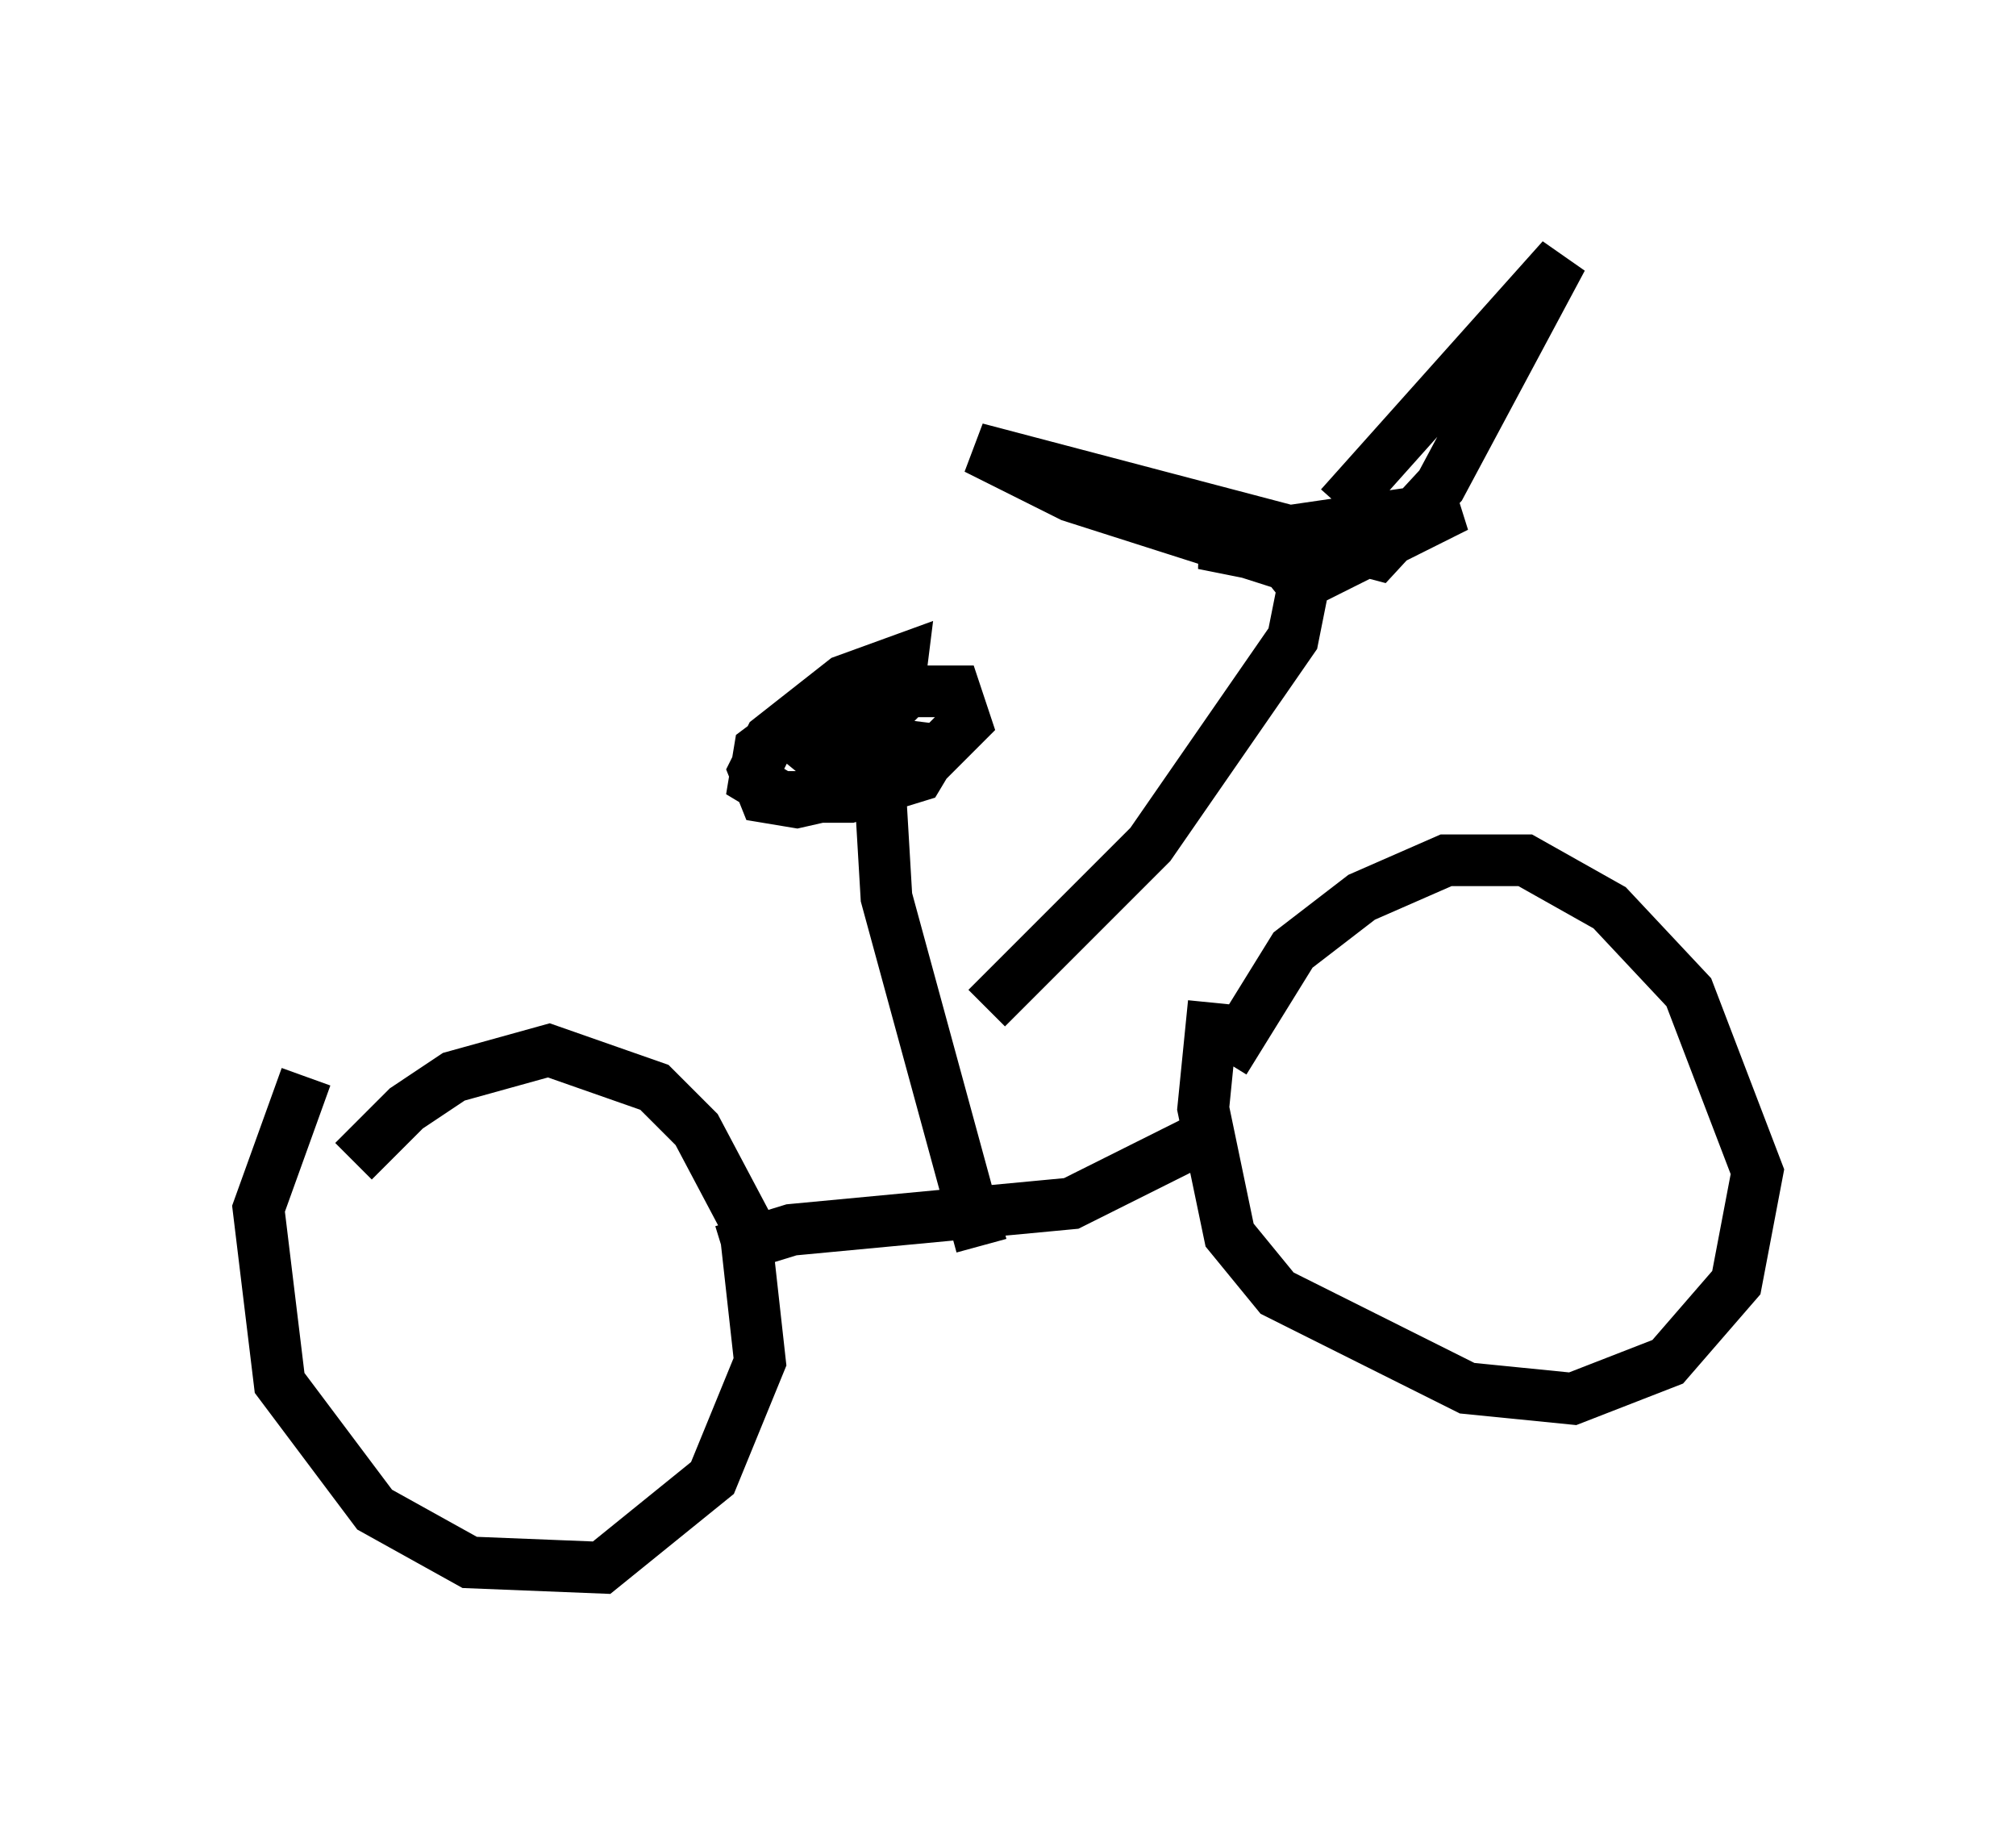 <?xml version="1.0" encoding="utf-8" ?>
<svg baseProfile="full" height="35.317" version="1.1" width="38.992" xmlns="http://www.w3.org/2000/svg" xmlns:ev="http://www.w3.org/2001/xml-events" xmlns:xlink="http://www.w3.org/1999/xlink"><defs /><rect fill="white" height="35.317" width="38.992" x="0" y="0" /><path d="M6.633, 23.069 m0.204, -0.613 l1.021, -1.021 0.919, -0.613 l1.838, -0.51 2.042, 0.715 l0.817, 0.817 0.919, 1.735 l0.306, 2.756 -0.919, 2.246 l-2.144, 1.735 -2.552, -0.102 l-1.838, -1.021 -1.838, -2.45 l-0.408, -3.369 0.919, -2.552 m17.763, -0.306 l1.327, -2.144 1.327, -1.021 l1.633, -0.715 1.531, 0.0 l1.633, 0.919 1.531, 1.633 l1.327, 3.471 -0.408, 2.144 l-1.327, 1.531 -1.838, 0.715 l-2.042, -0.204 -3.675, -1.838 l-0.919, -1.123 -0.51, -2.45 l0.204, -2.042 m-9.494, 4.798 l1.327, -0.408 5.41, -0.51 l2.654, -1.327 m-4.39, 2.144 l-1.838, -6.738 -0.102, -1.735 l-1.123, -0.919 0.51, -0.408 l1.633, 0.204 -0.306, 0.51 l-1.327, 0.408 -1.327, 0.0 l-0.51, -0.306 0.102, -0.613 l0.817, -0.613 1.735, -0.51 l1.225, 0.0 0.204, 0.613 l-1.021, 1.021 -2.246, 0.51 l-0.613, -0.102 -0.204, -0.51 l0.306, -0.613 1.429, -1.123 l1.123, -0.408 -0.102, 0.817 l-1.327, 1.327 -0.306, -0.102 m3.369, 4.696 l3.165, -3.165 2.756, -3.981 l0.204, -1.021 -0.408, -0.51 l-1.531, -0.306 4.9, -0.715 l-2.654, 1.327 -4.798, -1.531 l-1.838, -0.919 7.758, 2.042 l1.225, -1.327 2.348, -4.39 l-4.288, 4.798 " fill="none" stroke="black" stroke-width="1" /></svg>